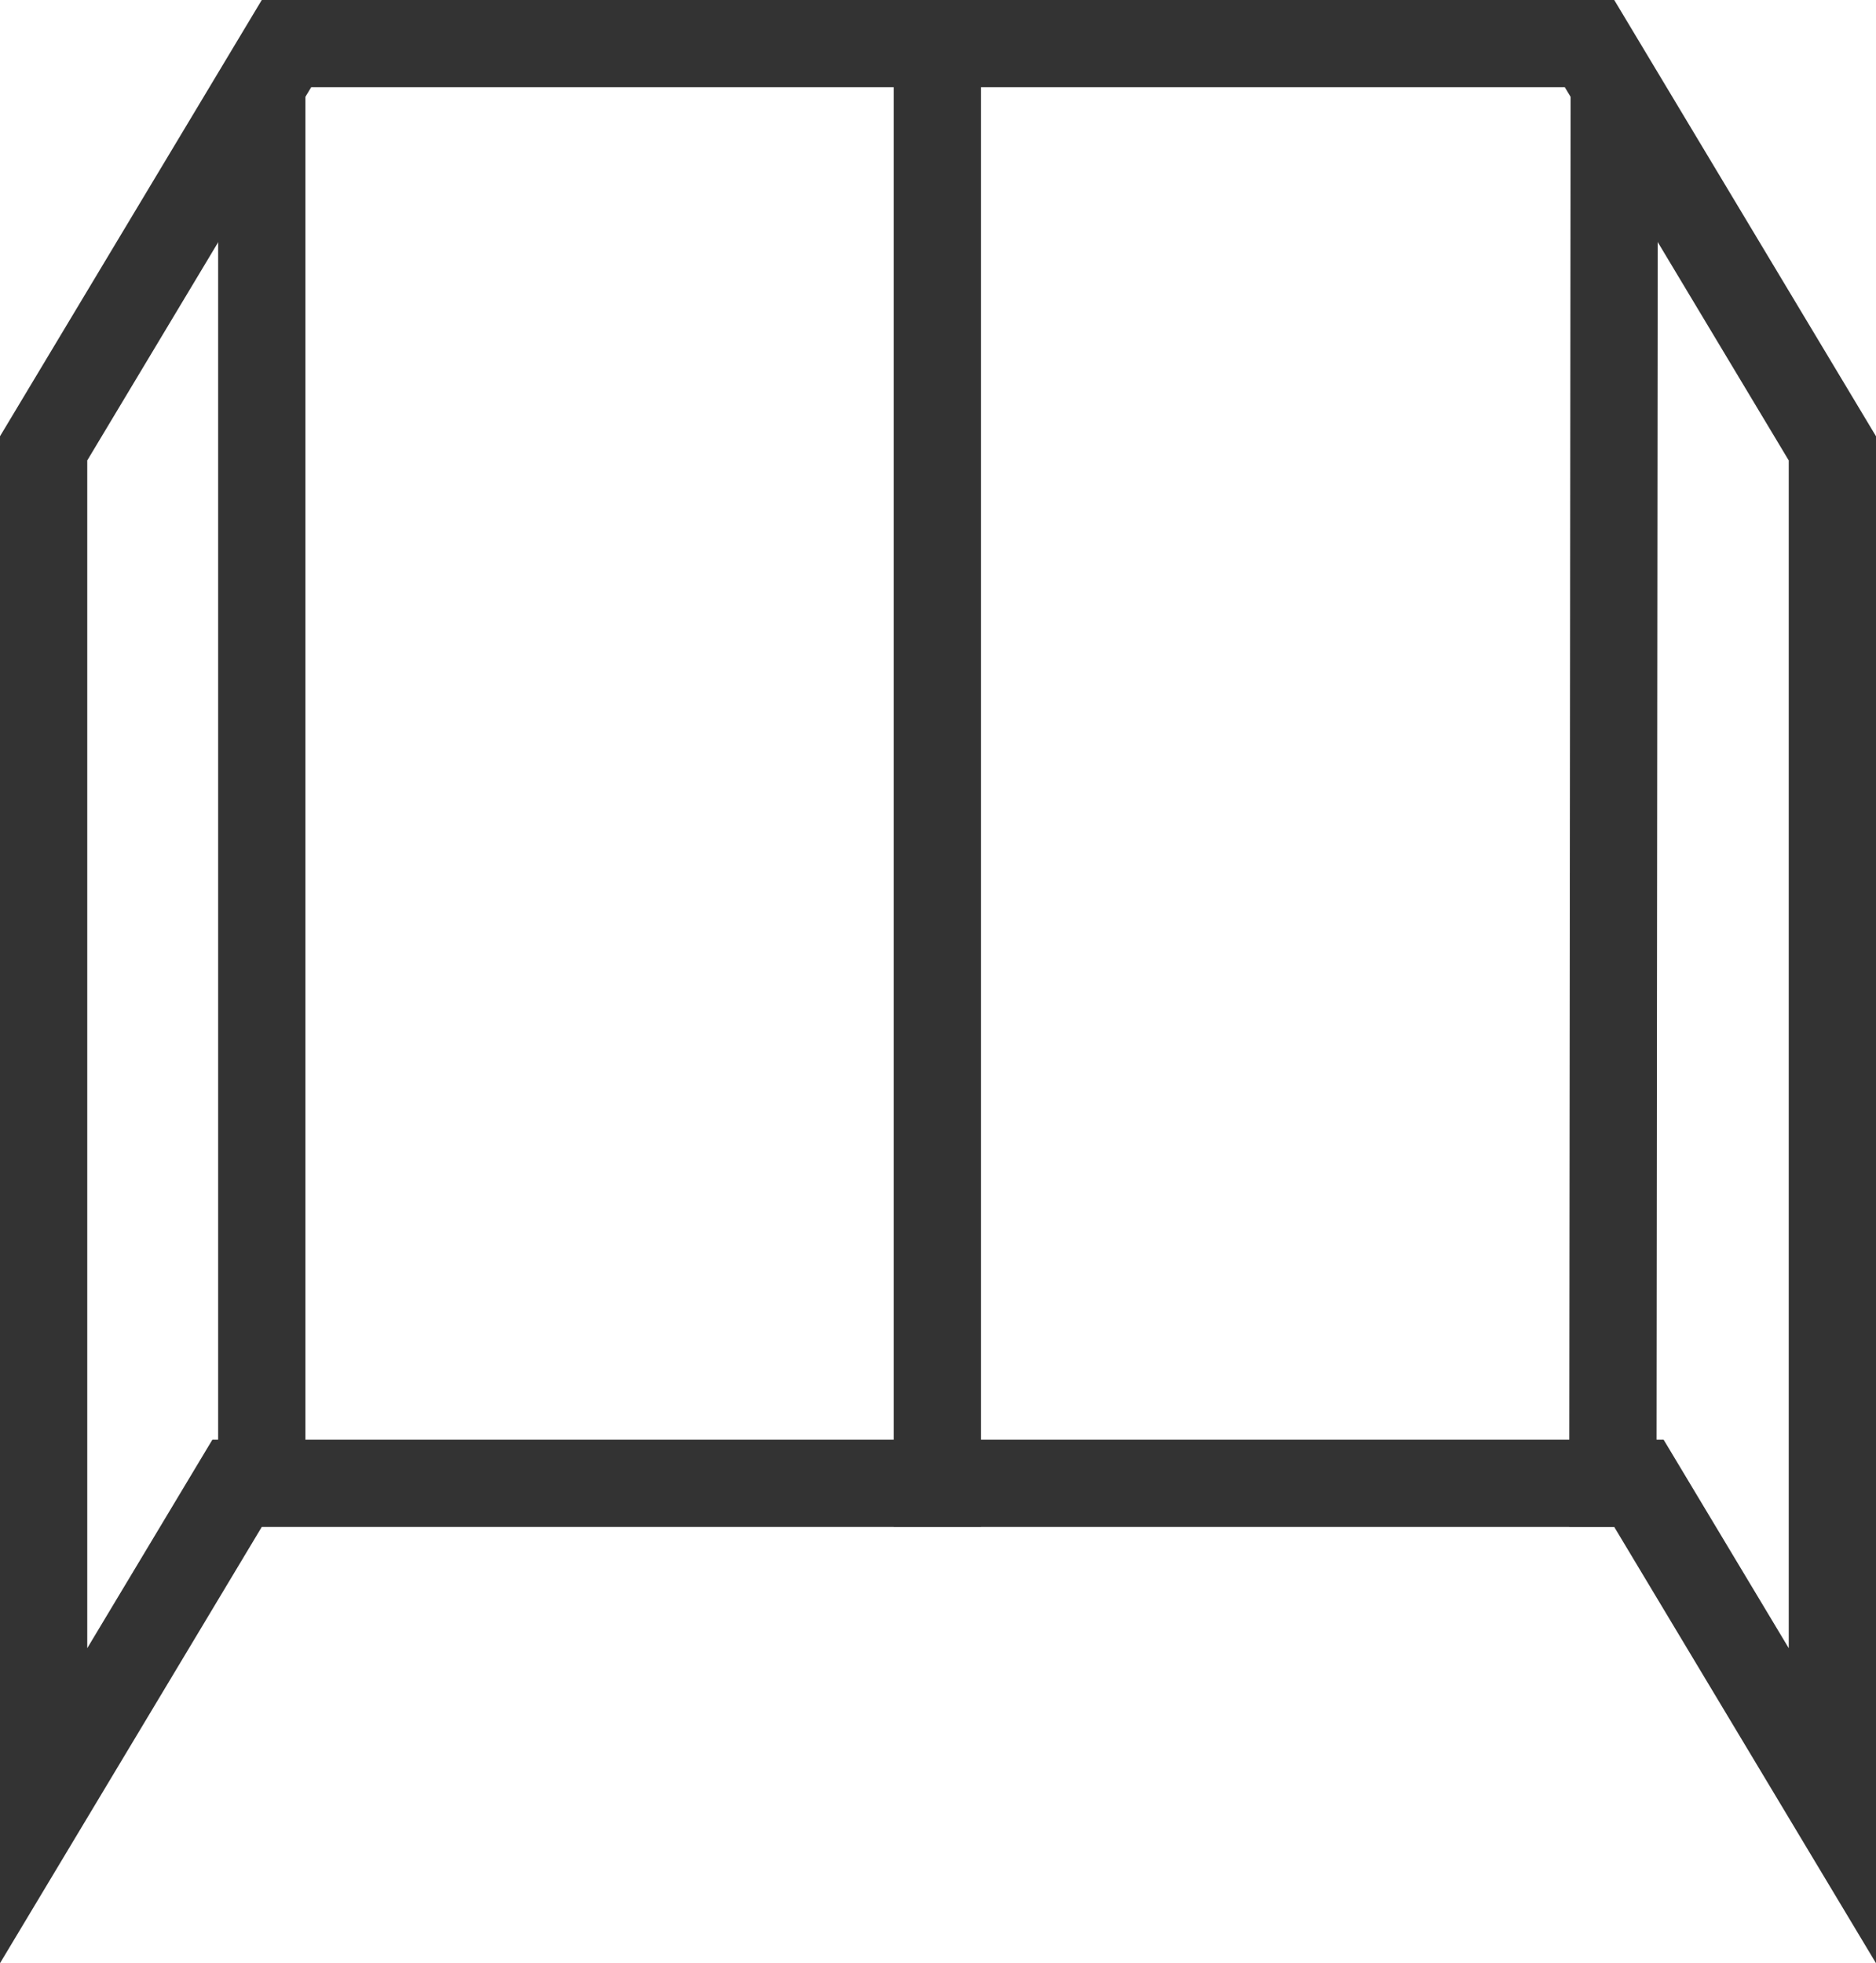 <svg width="43" height="45" viewBox="0 0 43 45" fill="none" xmlns="http://www.w3.org/2000/svg">
<path fill-rule="evenodd" clip-rule="evenodd" d="M37 35L43 45V10L37 0H6L0 10V45L6 35H37ZM2 37.779L4.868 33H38.132L41 37.779V10.554L35.868 2H7.132L2 10.554V37.779Z" fill="#333333"/>
<path fill-rule="evenodd" clip-rule="evenodd" d="M20.484 35L20.484 -1.12921e-07L22.484 0L22.484 35L20.484 35Z" fill="#333333"/>
<path fill-rule="evenodd" clip-rule="evenodd" d="M5 34L5 2L7 2L7 34L5 34Z" fill="#333333"/>
<path fill-rule="evenodd" clip-rule="evenodd" d="M35.968 35L36 2L38 2.002L37.968 35.002L35.968 35Z" fill="#333333"/>
</svg>
